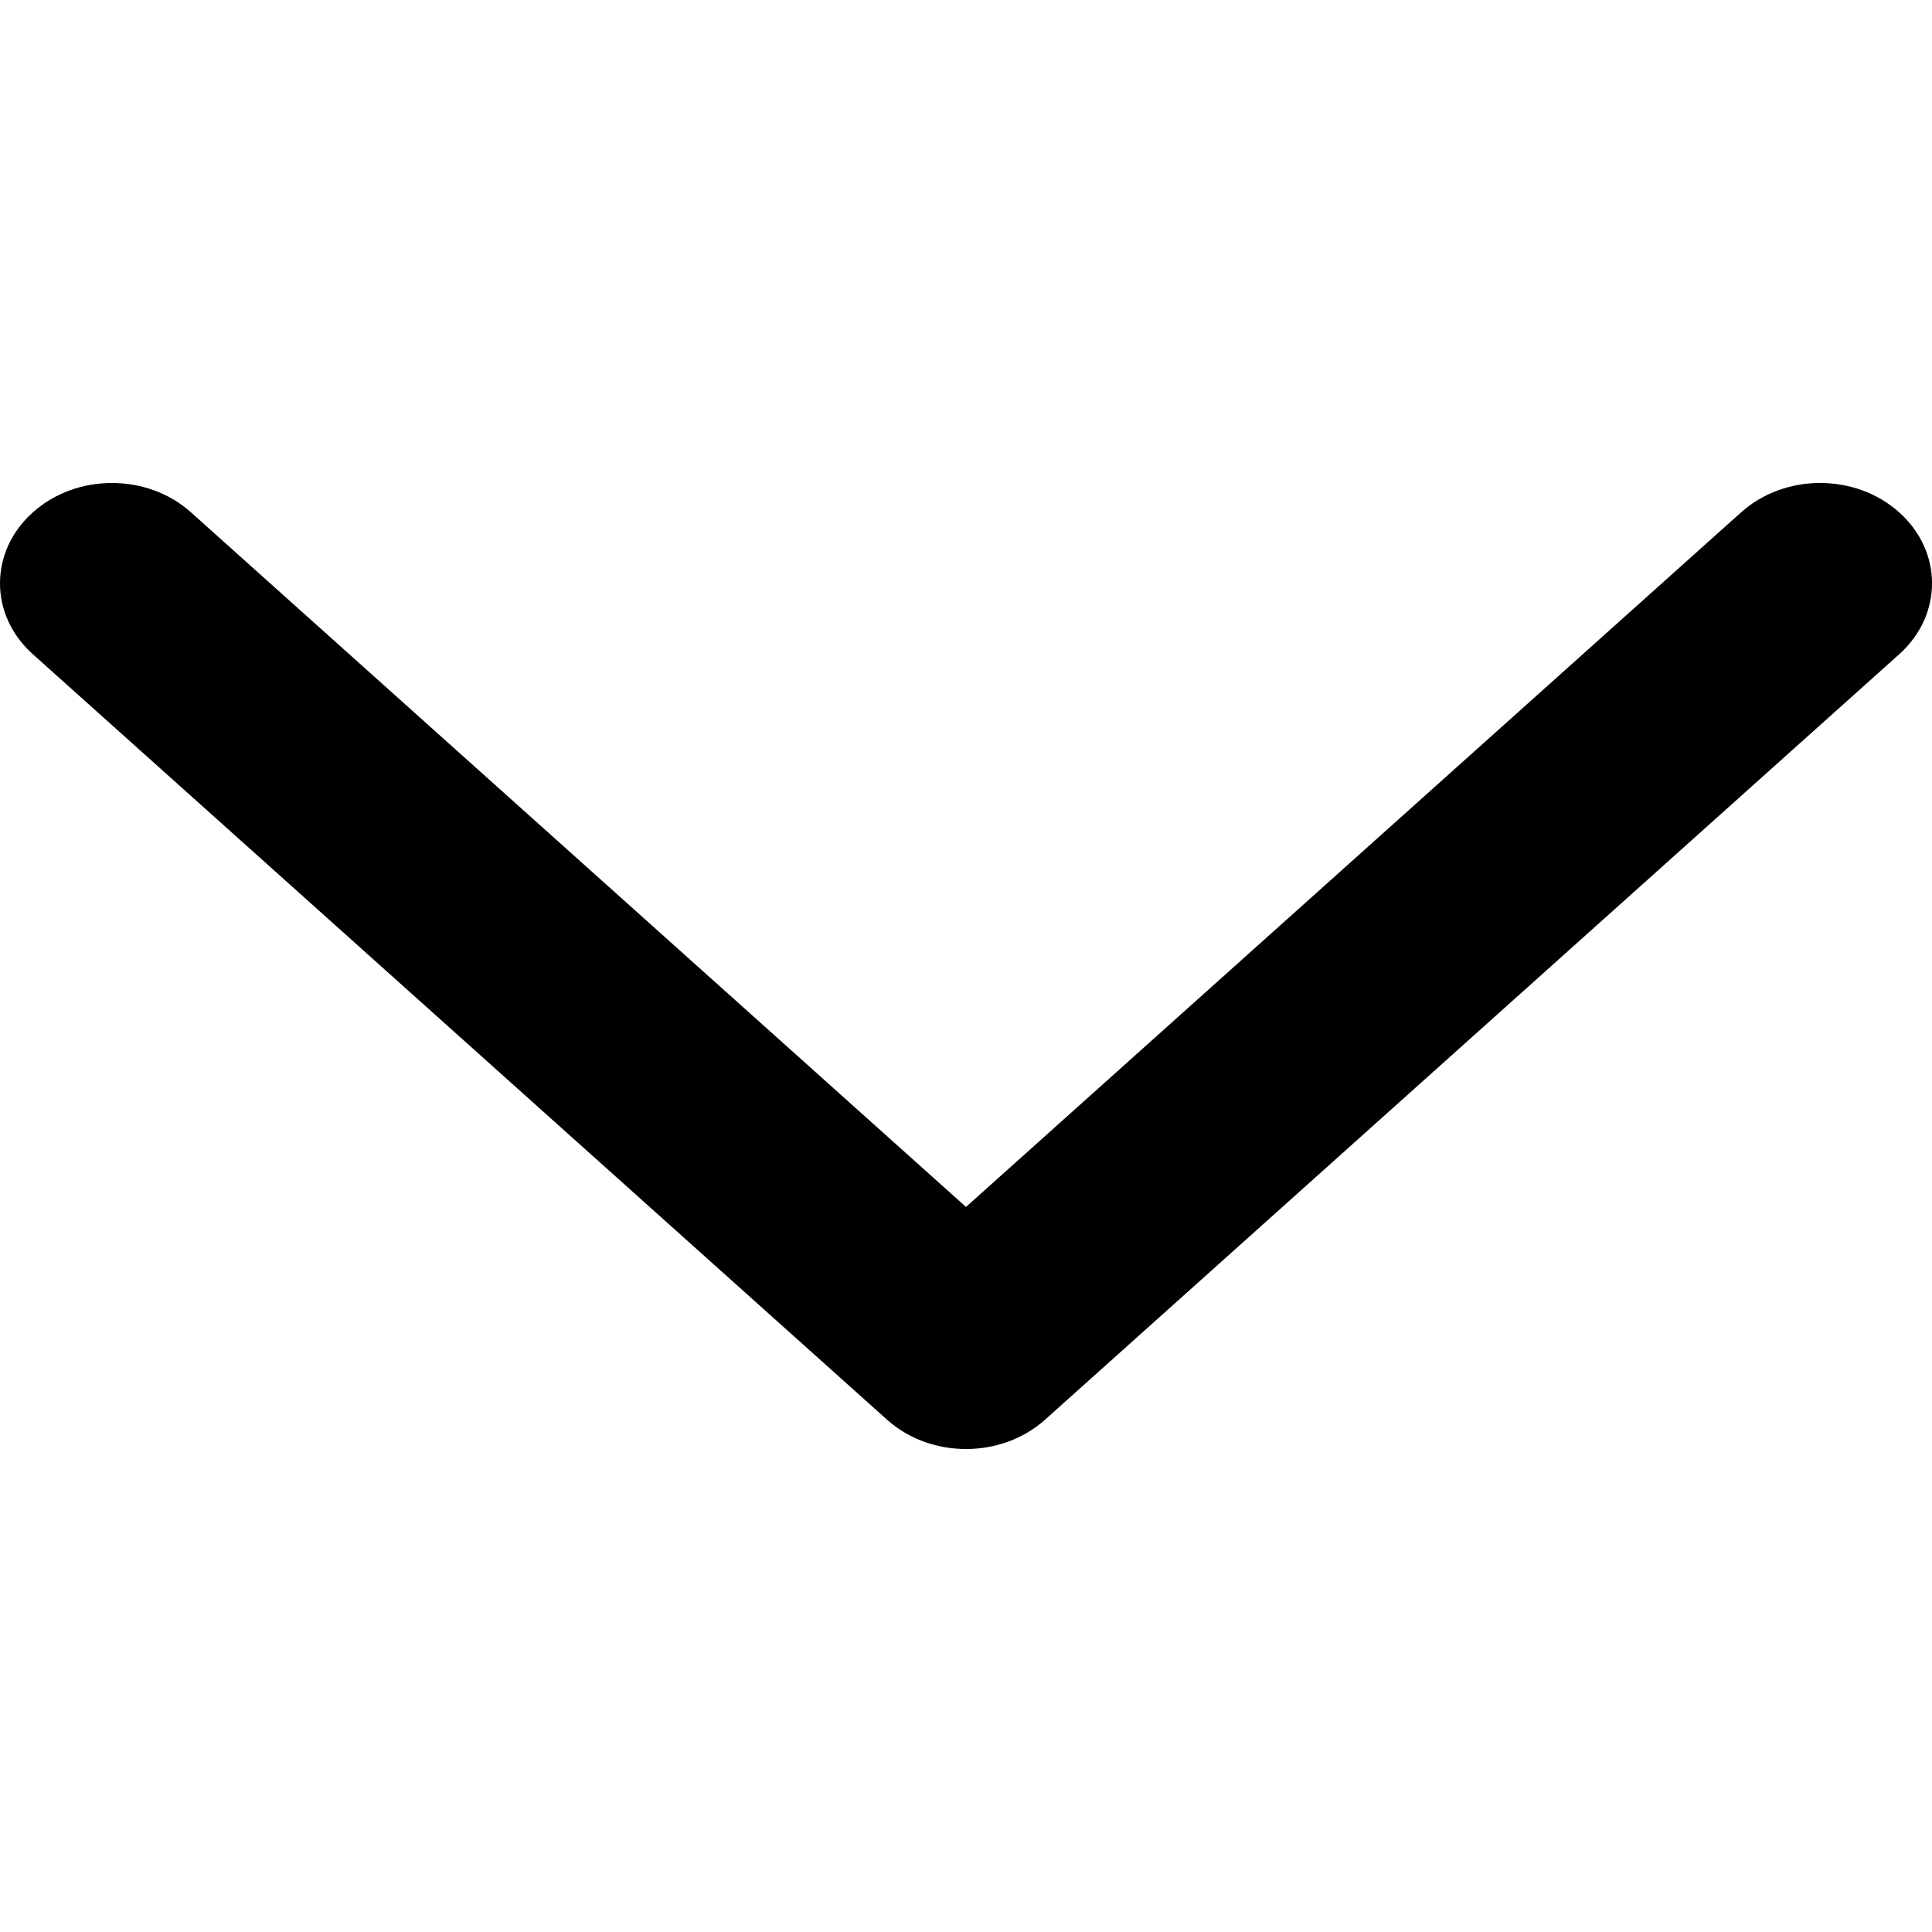 <svg xmlns="http://www.w3.org/2000/svg" width="24" height="24" viewBox="0 0 24 24">
  <path
    class="main-icon"
    d="M0 7.246c0-.318.135-.637.408-.881.543-.487 1.422-.487 1.965 0L12 14.993l9.628-8.628c.543-.487 1.422-.487 1.965 0 .543.487.543 1.275 0 1.762l-10.61 9.508c-.543.487-1.423.487-1.965 0L.408 8.127C.136 7.884 0 7.565 0 7.247z"
  />
</svg>
